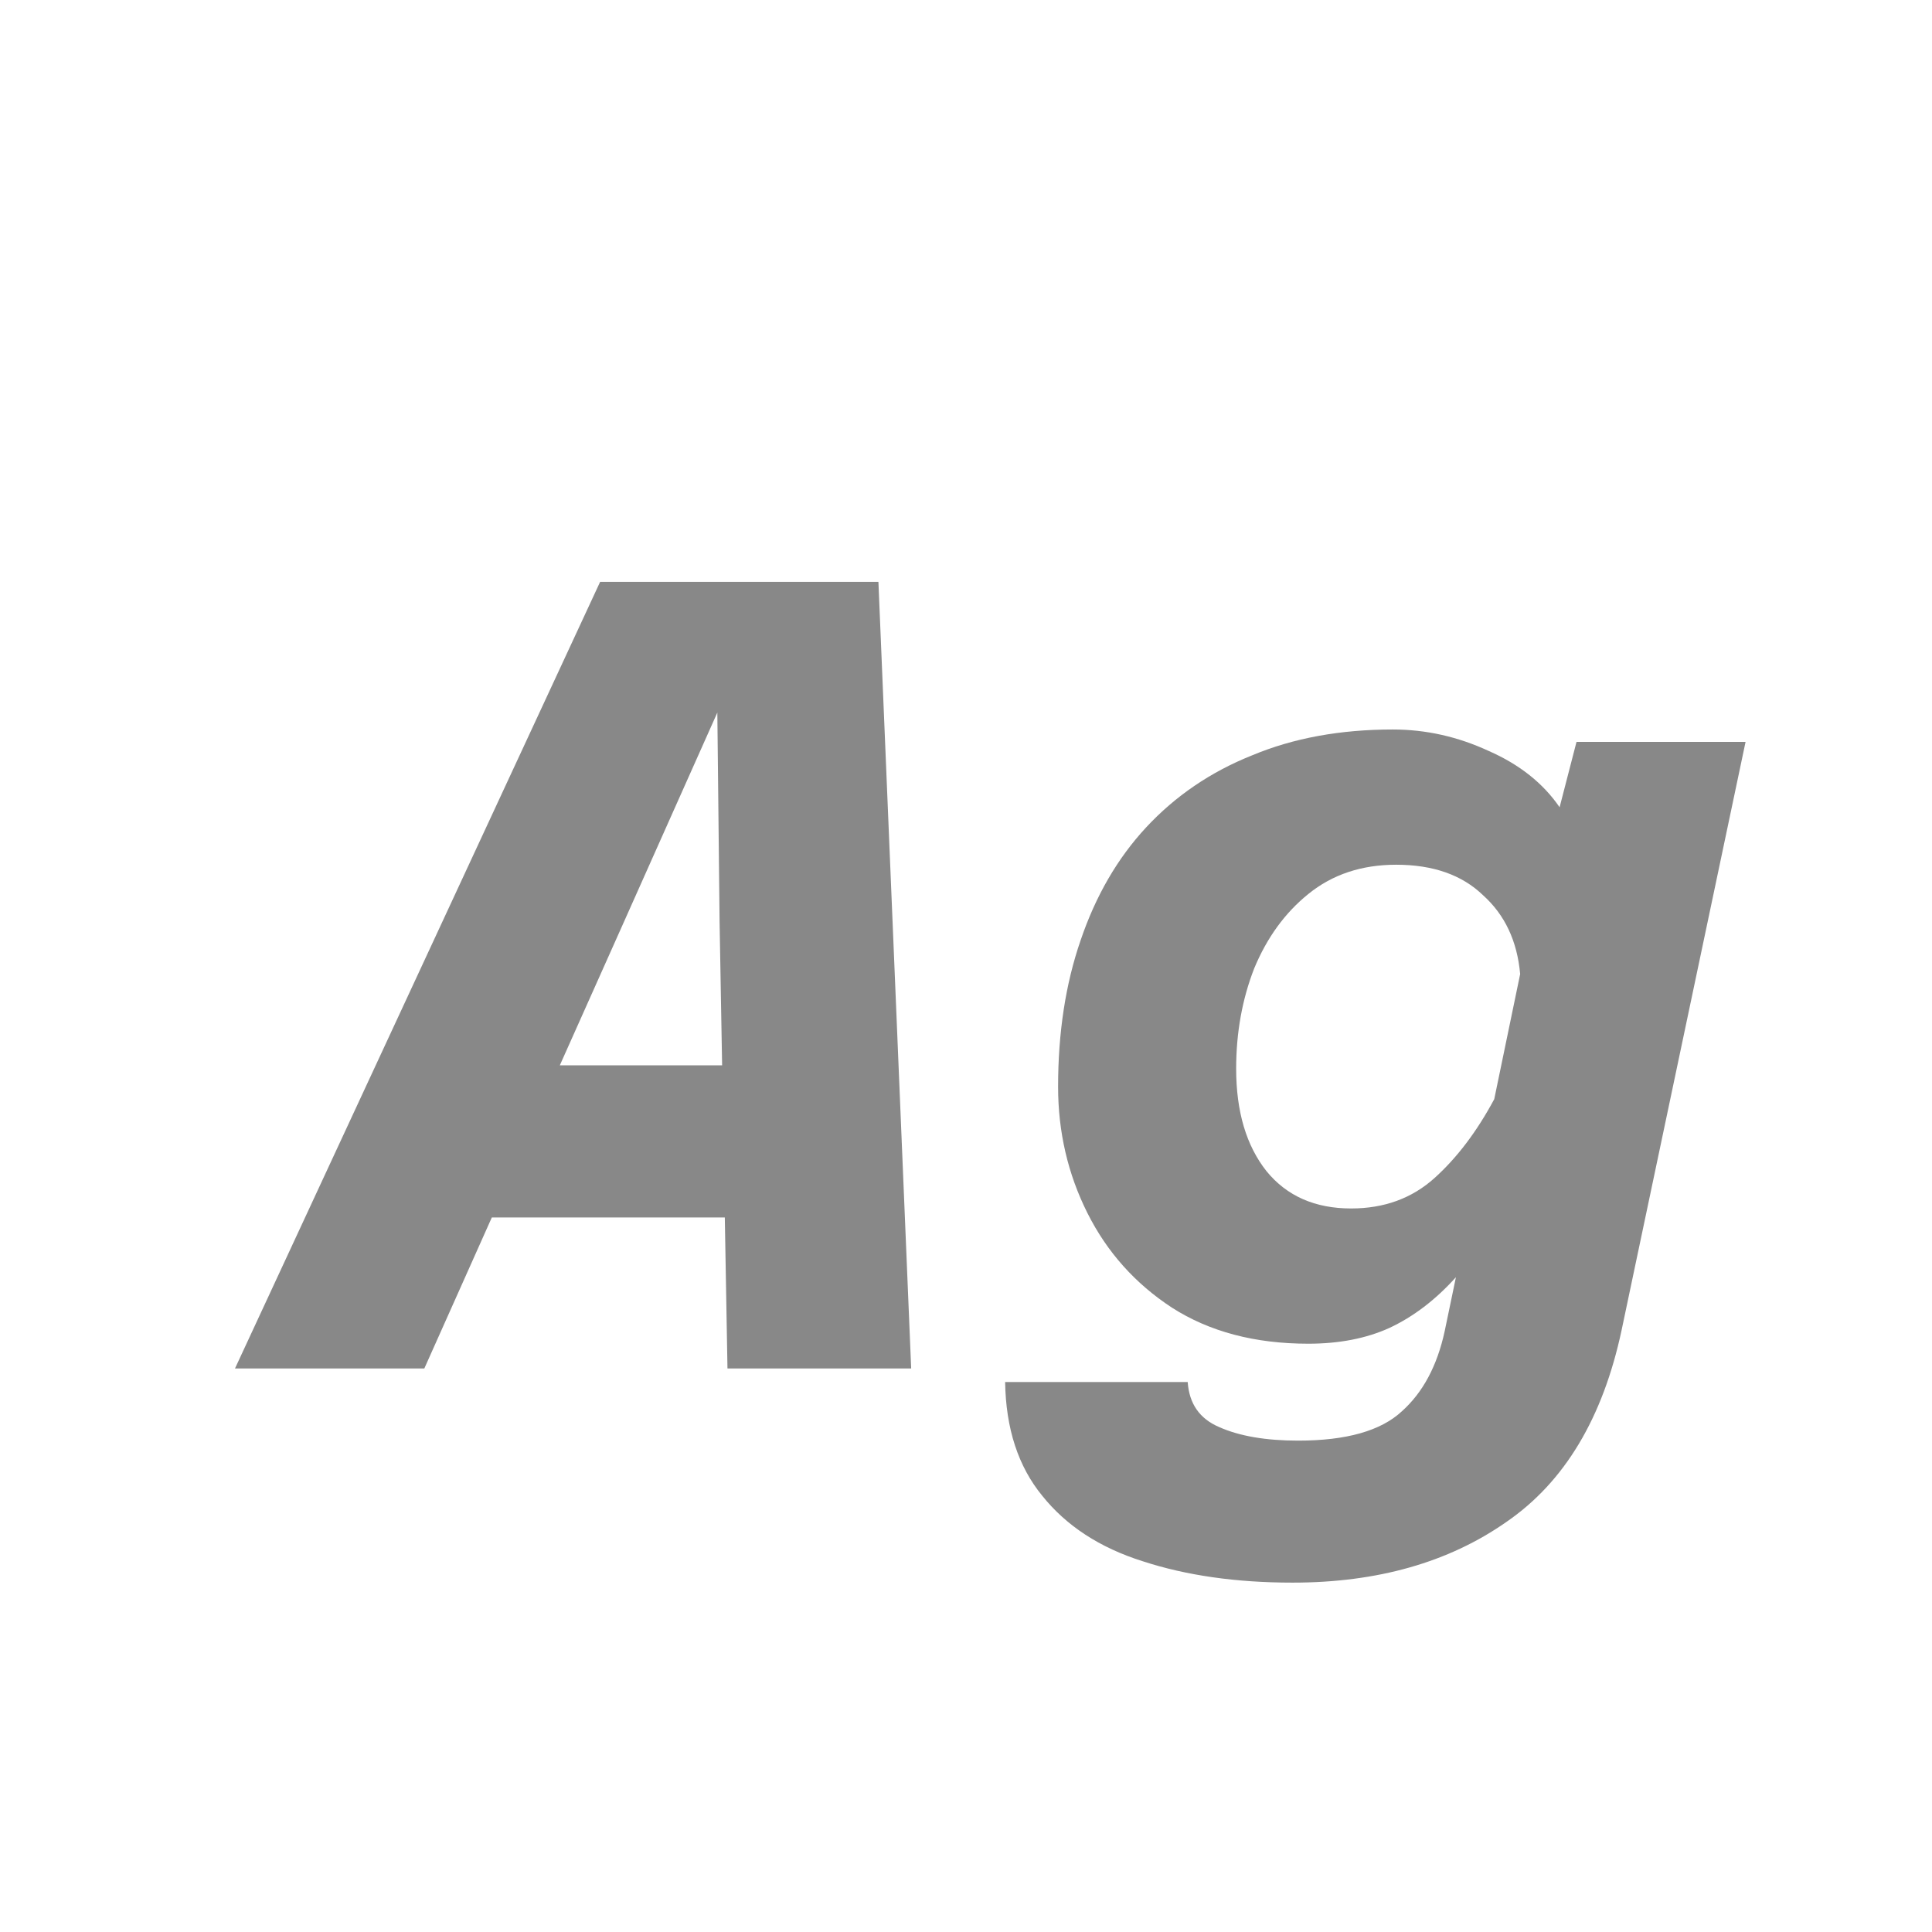 <svg width="24" height="24" viewBox="0 0 24 24" fill="none" xmlns="http://www.w3.org/2000/svg">
<path d="M4.781 15.124L5.187 13.234H10.941L10.534 15.124H4.781ZM7.455 7.228H10.912L11.319 17H9.037L8.939 11.456L8.911 8.852L7.749 11.456L5.271 17H2.919L7.455 7.228ZM19.374 10.028L19.584 9.216H21.684L20.144 16.524C19.911 17.616 19.435 18.409 18.716 18.904C17.997 19.408 17.111 19.66 16.056 19.66C15.356 19.66 14.735 19.571 14.194 19.394C13.662 19.226 13.247 18.955 12.948 18.582C12.649 18.218 12.495 17.747 12.486 17.168H14.754C14.773 17.439 14.903 17.625 15.146 17.728C15.398 17.84 15.725 17.896 16.126 17.896C16.723 17.896 17.153 17.775 17.414 17.532C17.675 17.299 17.853 16.967 17.946 16.538L18.086 15.866C17.834 16.146 17.559 16.356 17.26 16.496C16.971 16.627 16.635 16.692 16.252 16.692C15.589 16.692 15.025 16.543 14.558 16.244C14.101 15.945 13.751 15.553 13.508 15.068C13.265 14.583 13.144 14.06 13.144 13.5C13.144 12.828 13.237 12.221 13.424 11.68C13.611 11.129 13.881 10.663 14.236 10.28C14.6 9.888 15.039 9.589 15.552 9.384C16.065 9.169 16.649 9.062 17.302 9.062C17.713 9.062 18.109 9.151 18.492 9.328C18.875 9.496 19.169 9.729 19.374 10.028ZM16.784 15.012C17.195 15.012 17.54 14.886 17.82 14.634C18.1 14.382 18.347 14.055 18.562 13.654L18.884 12.1C18.847 11.689 18.693 11.363 18.422 11.12C18.161 10.868 17.801 10.742 17.344 10.742C16.915 10.742 16.551 10.863 16.252 11.106C15.963 11.339 15.739 11.647 15.58 12.03C15.431 12.413 15.356 12.828 15.356 13.276C15.356 13.808 15.482 14.233 15.734 14.55C15.986 14.858 16.336 15.012 16.784 15.012Z" fill="#888888"/>
</svg>
